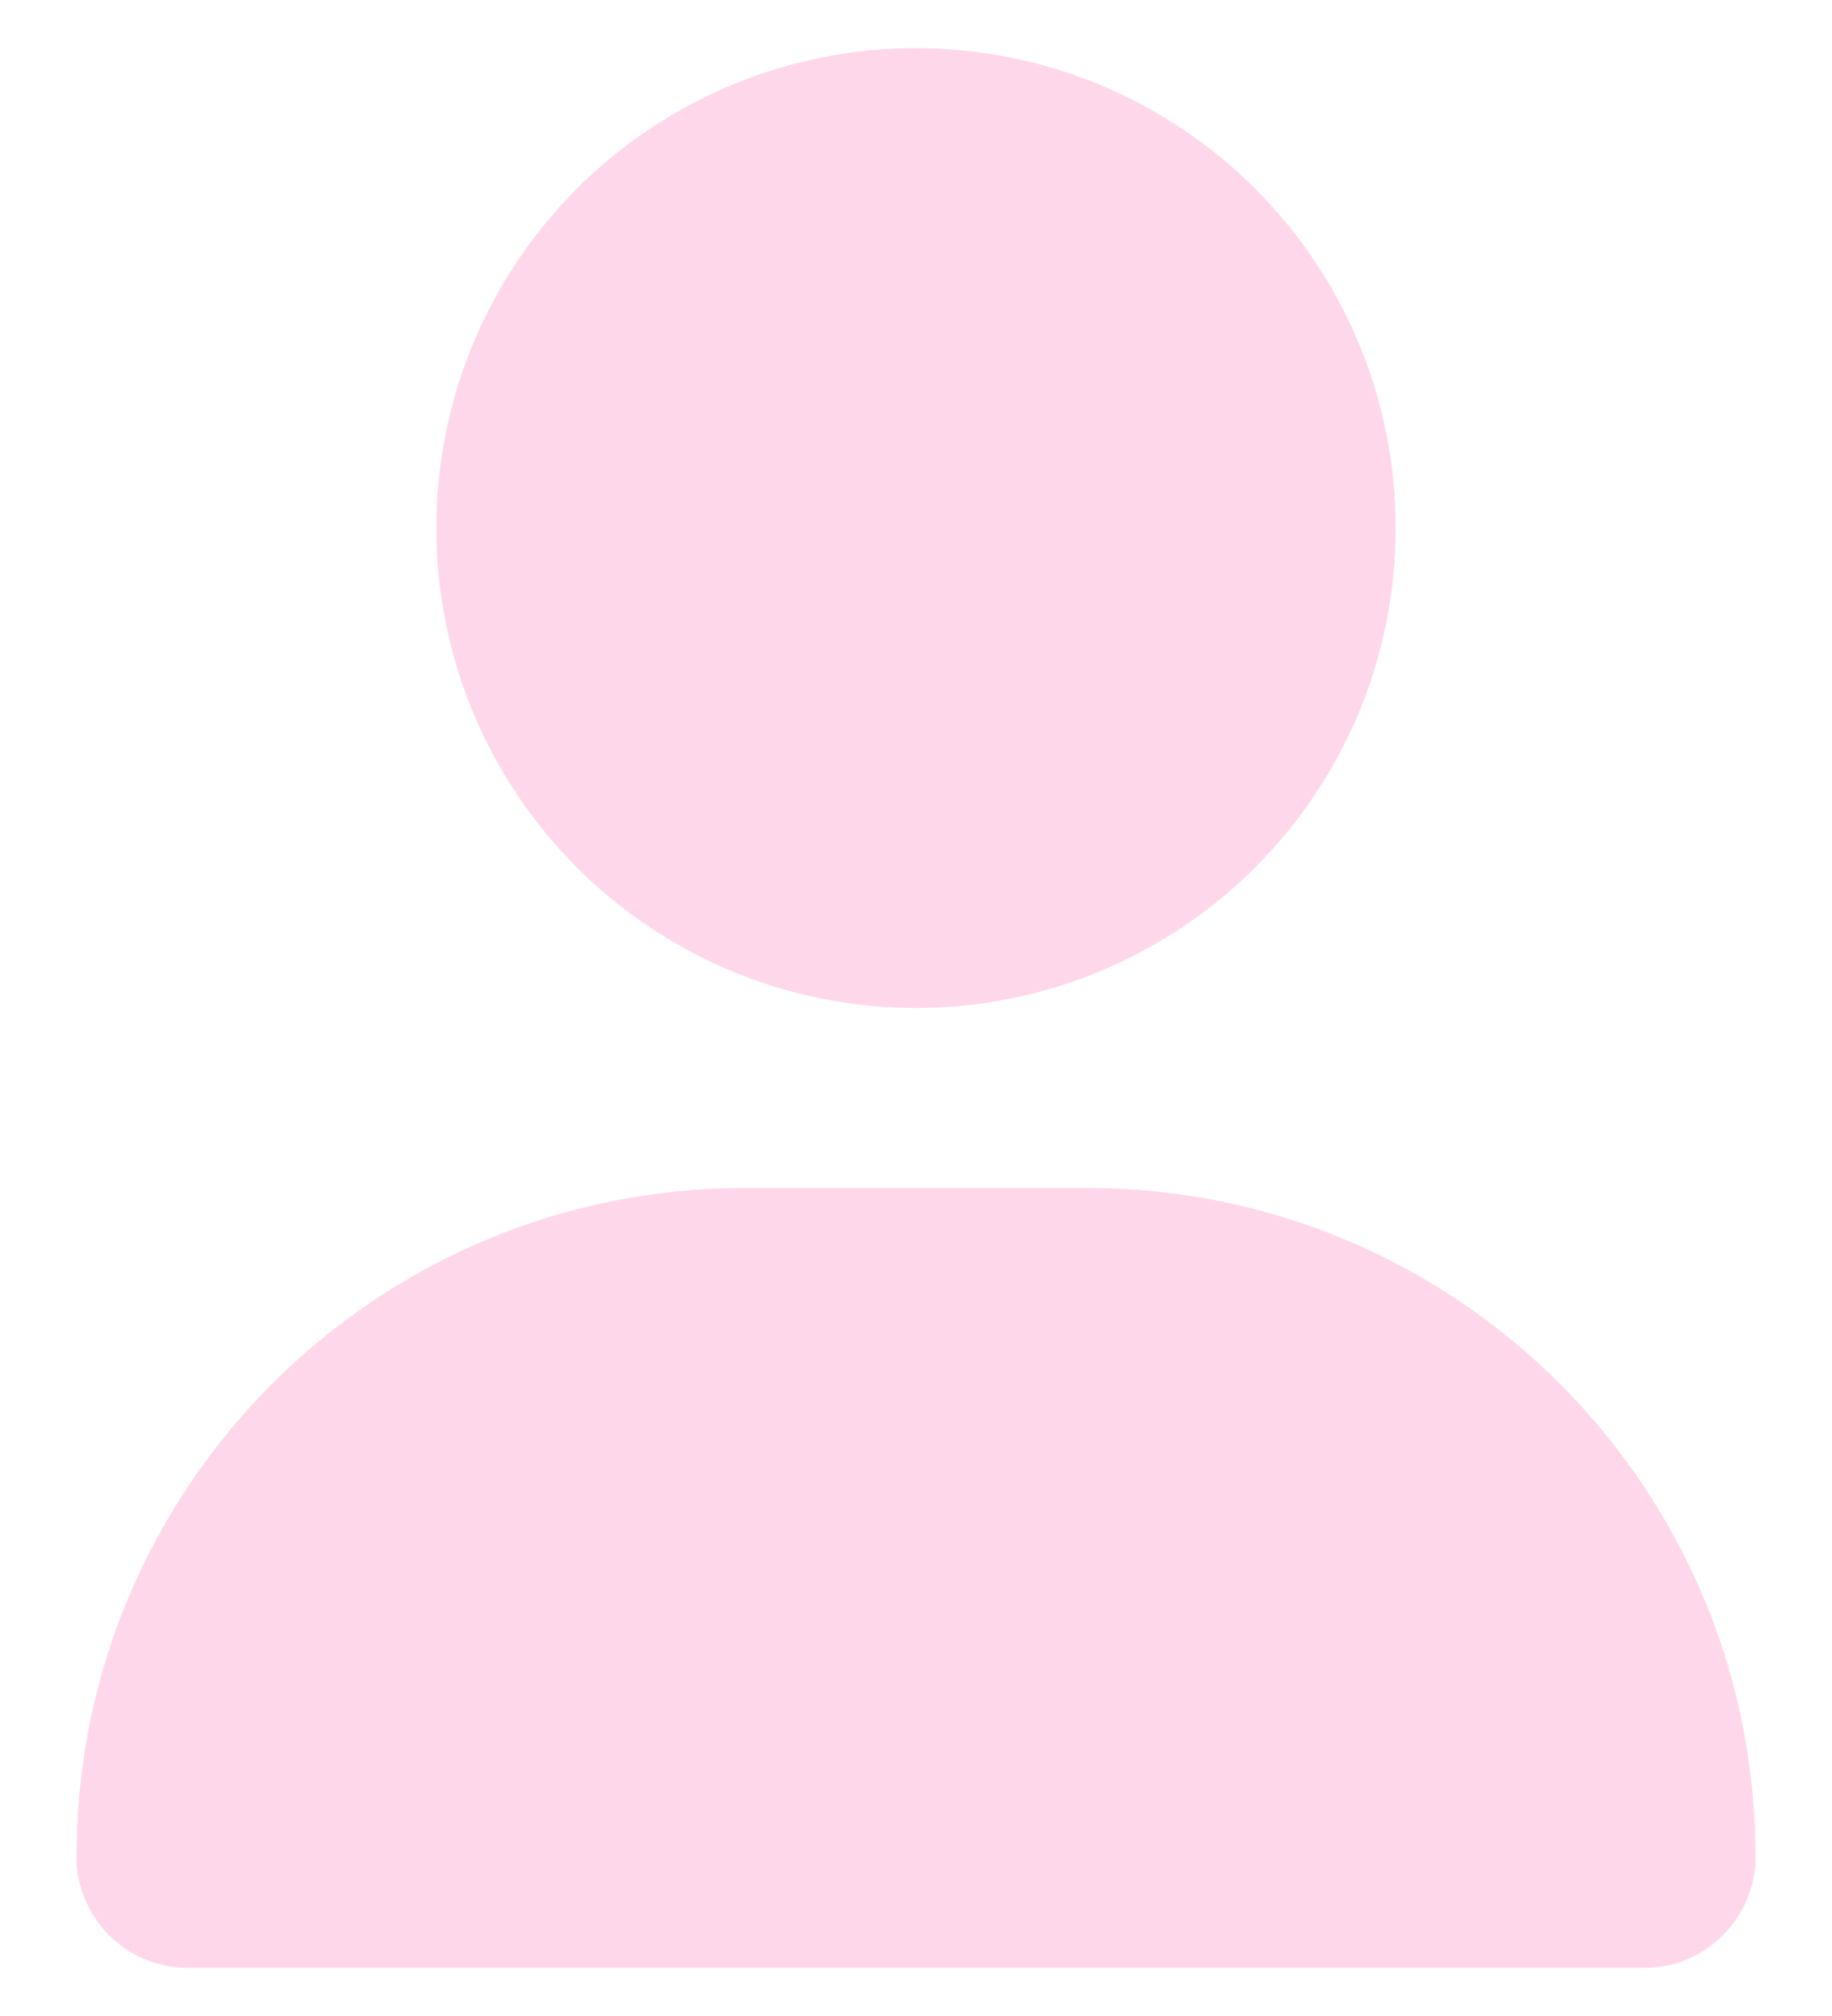 <svg width="20" height="22" viewBox="0 0 20 22" fill="none" xmlns="http://www.w3.org/2000/svg">
<path d="M10 11C11.389 11 12.721 10.448 13.703 9.466C14.686 8.484 15.237 7.152 15.237 5.763C15.237 4.374 14.686 3.041 13.703 2.059C12.721 1.077 11.389 0.525 10 0.525C8.611 0.525 7.279 1.077 6.297 2.059C5.314 3.041 4.763 4.374 4.763 5.763C4.763 7.152 5.314 8.484 6.297 9.466C7.279 10.448 8.611 11 10 11ZM8.13 12.964C4.1 12.964 0.835 16.229 0.835 20.259C0.835 20.931 1.379 21.475 2.05 21.475H17.95C18.621 21.475 19.165 20.931 19.165 20.259C19.165 16.229 15.9 12.964 11.87 12.964H8.13Z" fill="#FFD7EB"/>
</svg>
